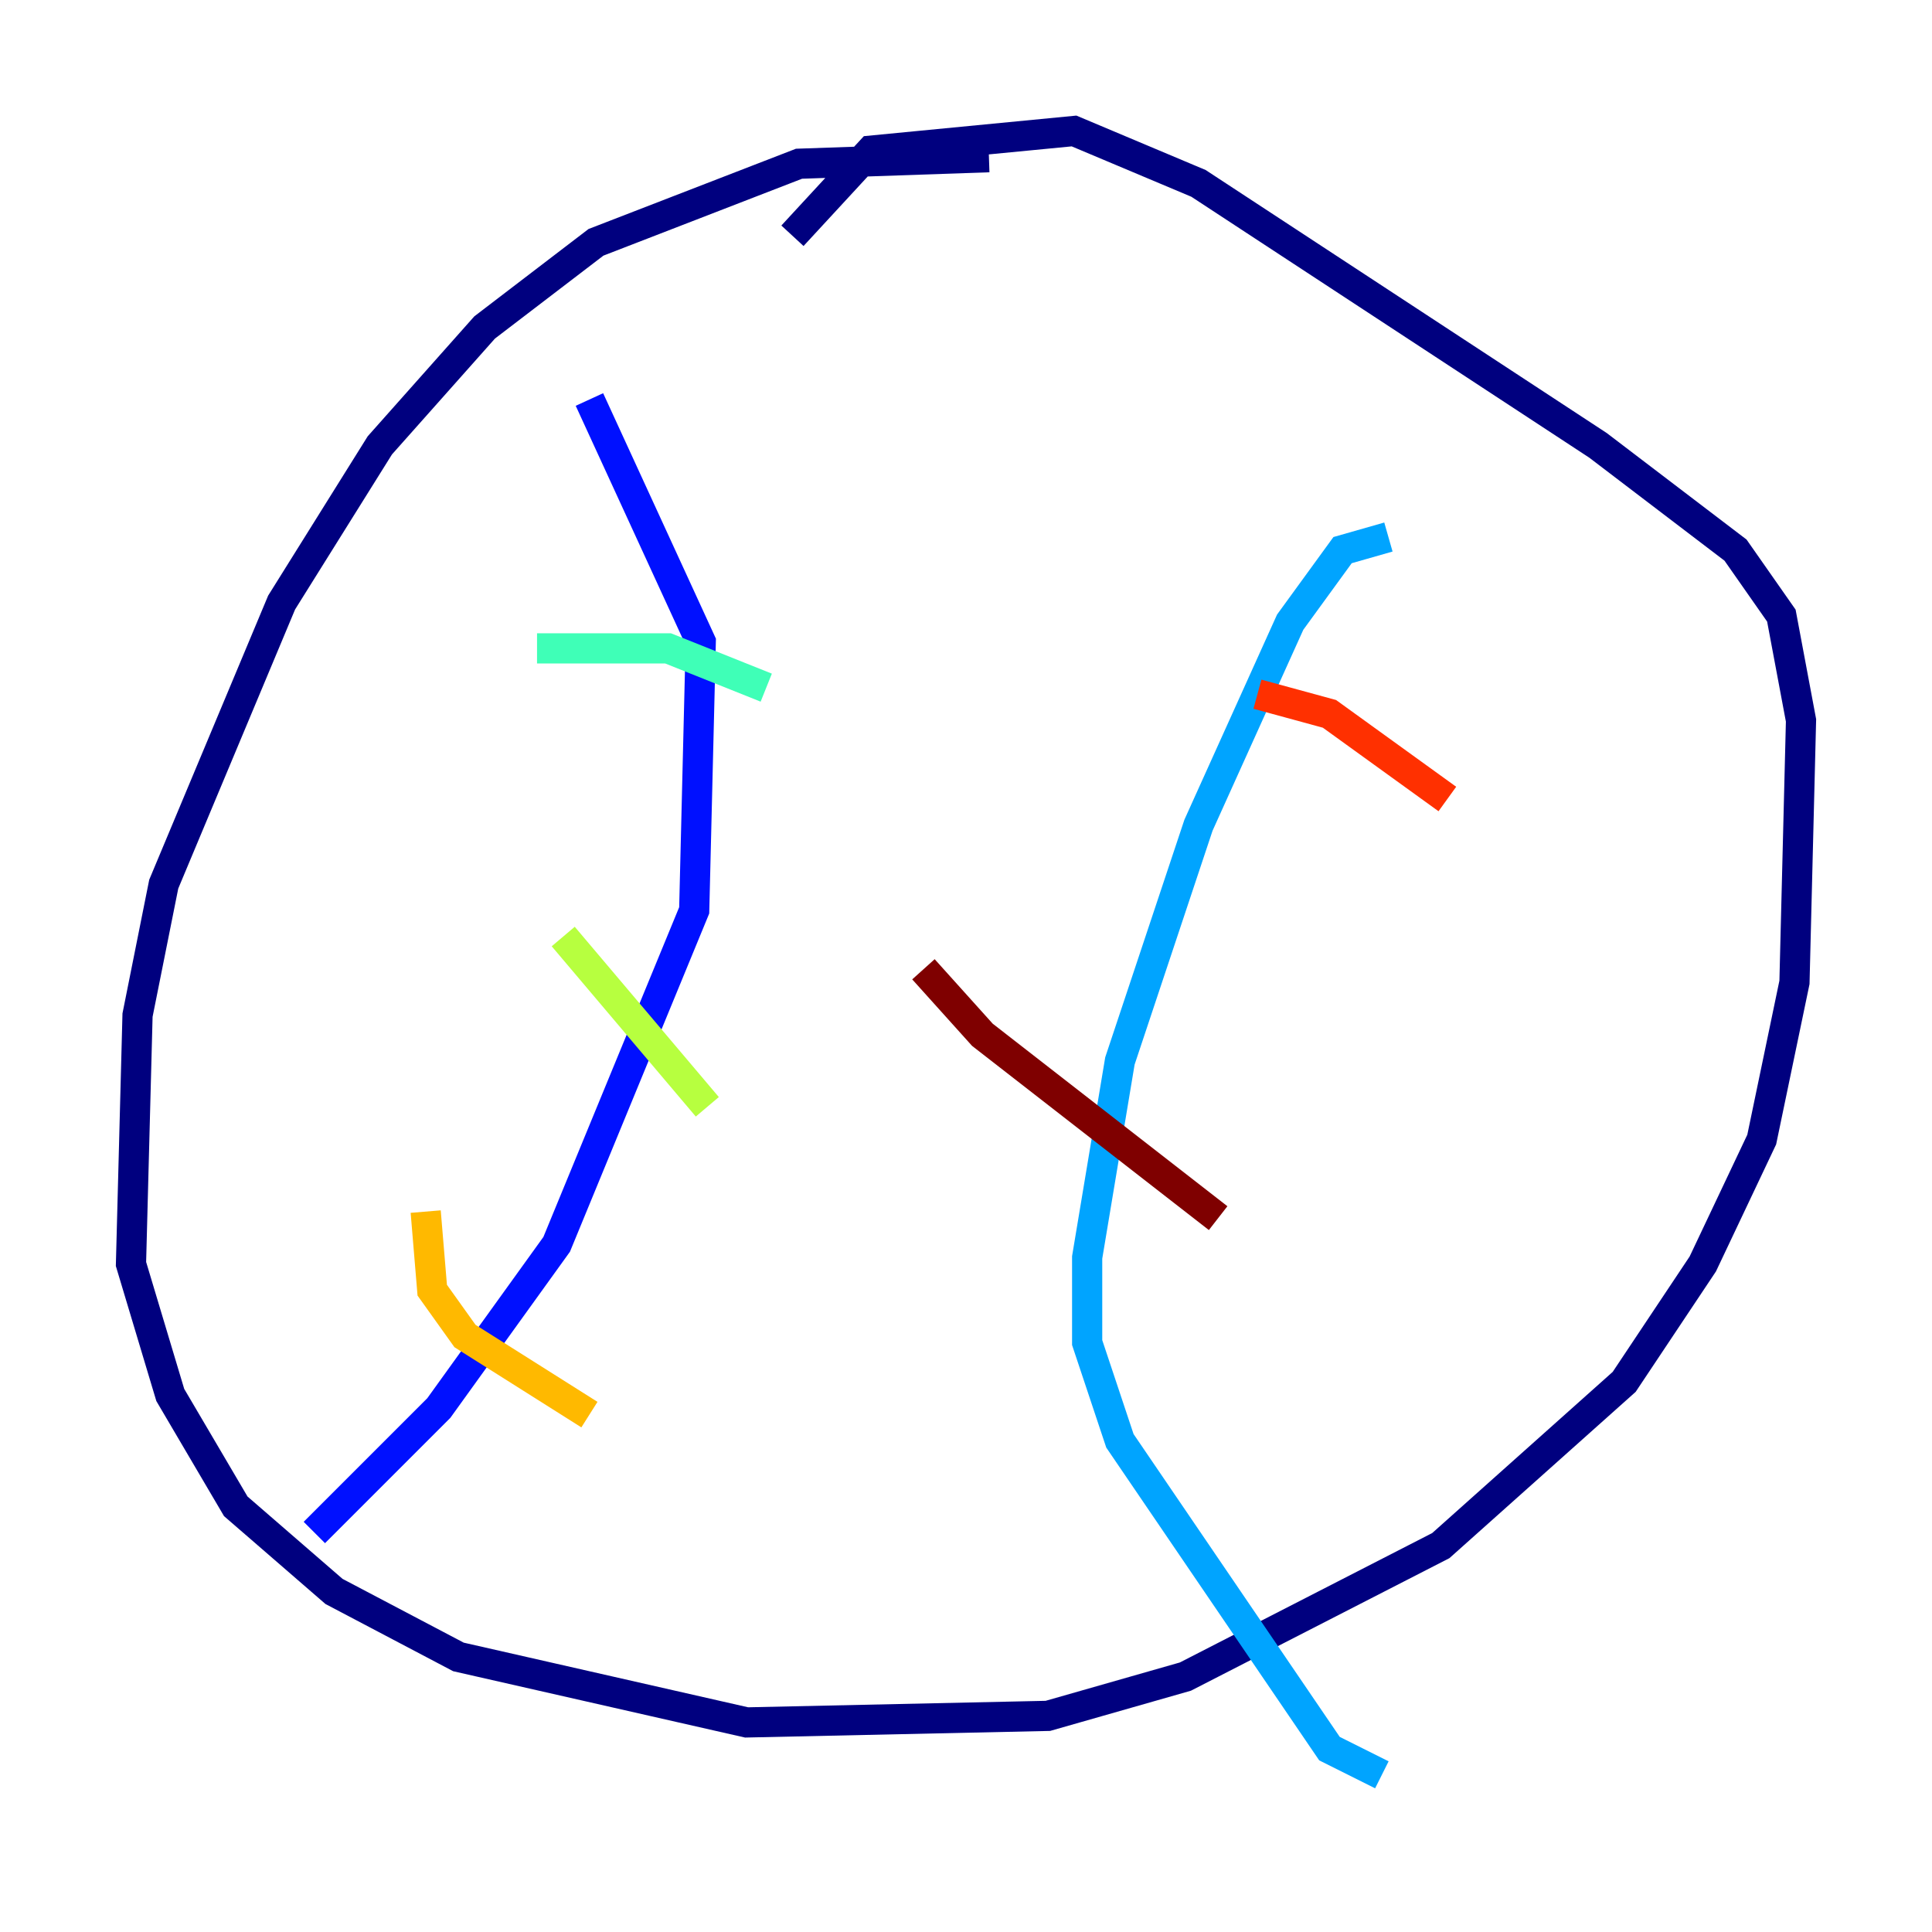 <?xml version="1.0" encoding="utf-8" ?>
<svg baseProfile="tiny" height="128" version="1.2" viewBox="0,0,128,128" width="128" xmlns="http://www.w3.org/2000/svg" xmlns:ev="http://www.w3.org/2001/xml-events" xmlns:xlink="http://www.w3.org/1999/xlink"><defs /><polyline fill="none" points="65.519,10.414 52.936,10.848 39.485,16.054 32.108,21.695 25.166,29.505 18.658,39.919 10.848,58.576 9.112,67.254 8.678,83.742 11.281,92.42 15.62,99.797 22.129,105.437 30.373,109.776 49.464,114.115 69.424,113.681 78.536,111.078 95.458,102.4 107.607,91.552 112.814,83.742 116.719,75.498 118.888,65.085 119.322,47.729 118.02,40.786 114.983,36.447 105.871,29.505 79.403,12.149 71.159,8.678 57.709,9.98 52.502,15.62" stroke="#00007f" stroke-width="2" /><polyline fill="none" points="39.051,26.468 46.427,42.522 45.993,60.312 36.881,82.441 29.071,93.288 20.827,101.532" stroke="#0010ff" stroke-width="2" /><polyline fill="none" points="91.986,35.58 88.949,36.447 85.478,41.22 79.403,54.671 74.197,70.291 72.027,83.308 72.027,88.949 74.197,95.458 88.081,115.851 91.552,117.586" stroke="#00a4ff" stroke-width="2" /><polyline fill="none" points="35.58,42.956 44.258,42.956 50.766,45.559" stroke="#3fffb7" stroke-width="2" /><polyline fill="none" points="37.315,62.047 46.861,73.329" stroke="#b7ff3f" stroke-width="2" /><polyline fill="none" points="28.203,80.271 28.637,85.478 30.807,88.515 39.051,93.722" stroke="#ffb900" stroke-width="2" /><polyline fill="none" points="83.308,45.993 88.081,47.295 95.891,52.936" stroke="#ff3000" stroke-width="2" /><polyline fill="none" points="61.18,64.217 65.085,68.556 80.705,80.705" stroke="#7f0000" stroke-width="2" /></svg>